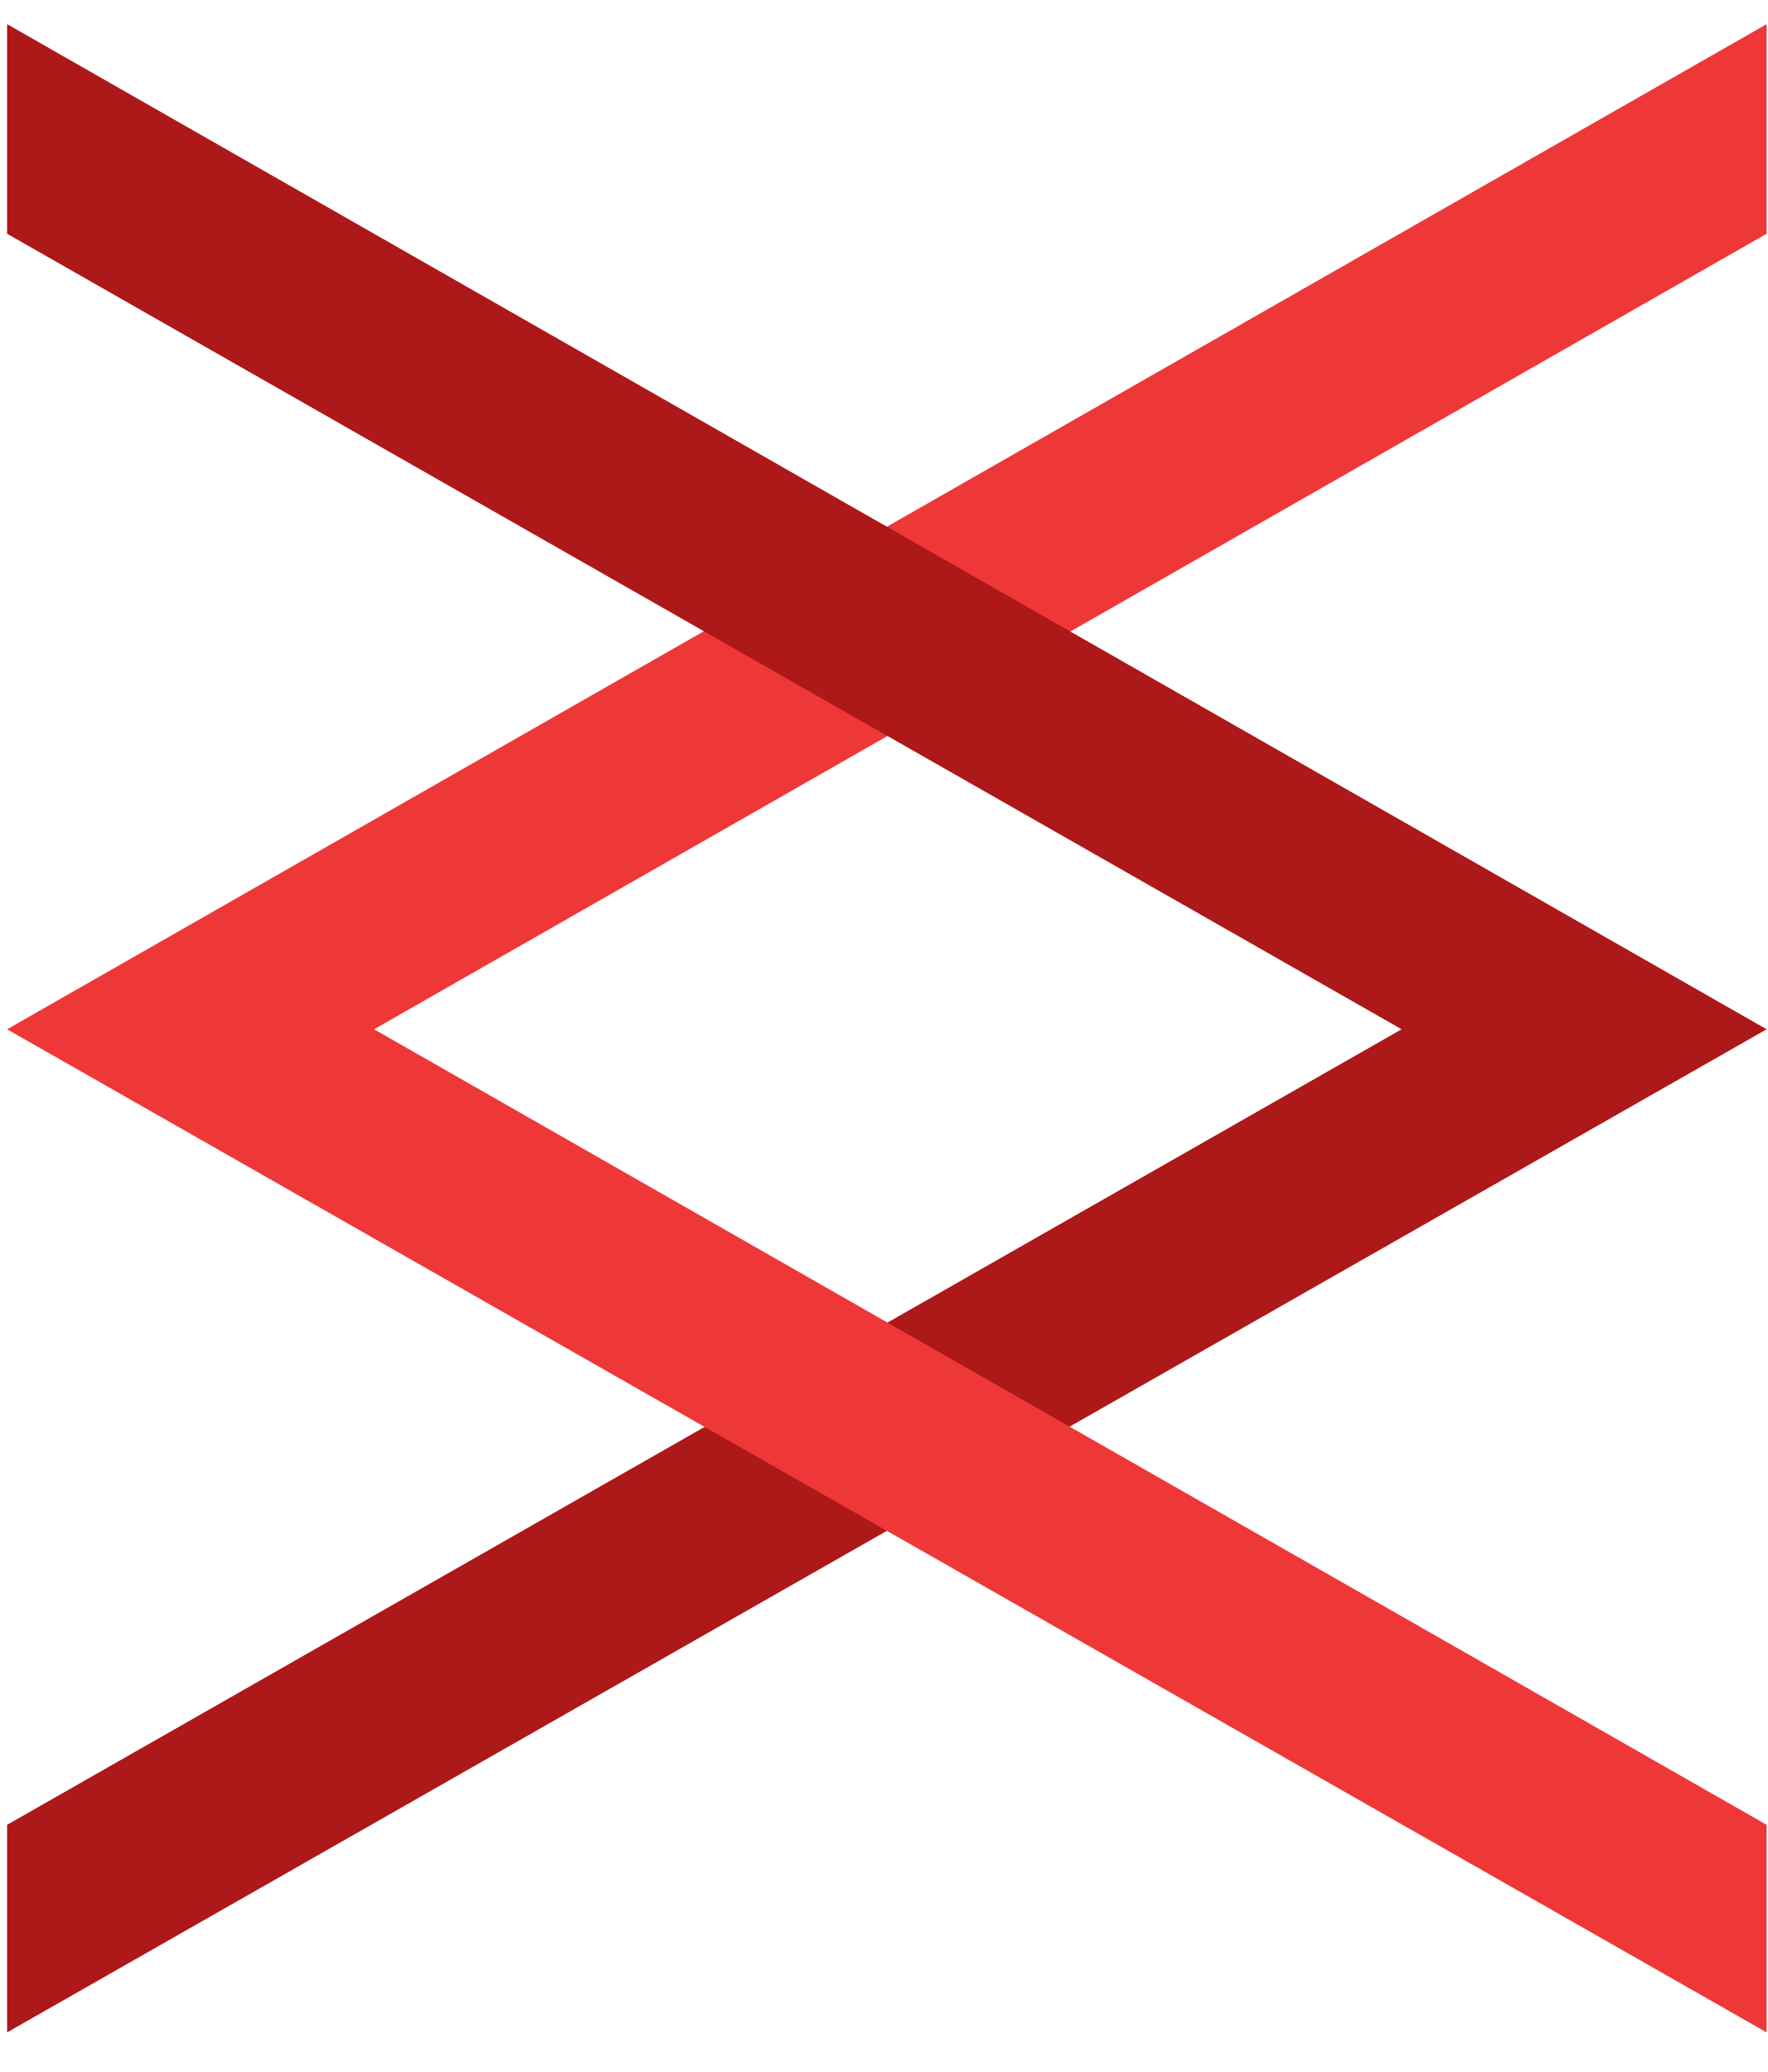 <svg width="35" height="41" viewBox="0 0 35 41" fill="none" xmlns="http://www.w3.org/2000/svg">
<path d="M7.405 20.37L34.973 4.626V0.478L0.141 20.37H7.405Z" fill="#EE3737"/>
<path d="M27.747 20.37L0.141 4.626V0.478L34.973 20.37H27.747Z" fill="#AD1818"/>
<path d="M27.747 20.37L0.141 36.114V40.222L34.973 20.37H27.747Z" fill="#AD1818"/>
<path d="M7.405 20.37L34.973 36.114V40.222L0.141 20.37H7.405Z" fill="#EE3737"/>
</svg>
